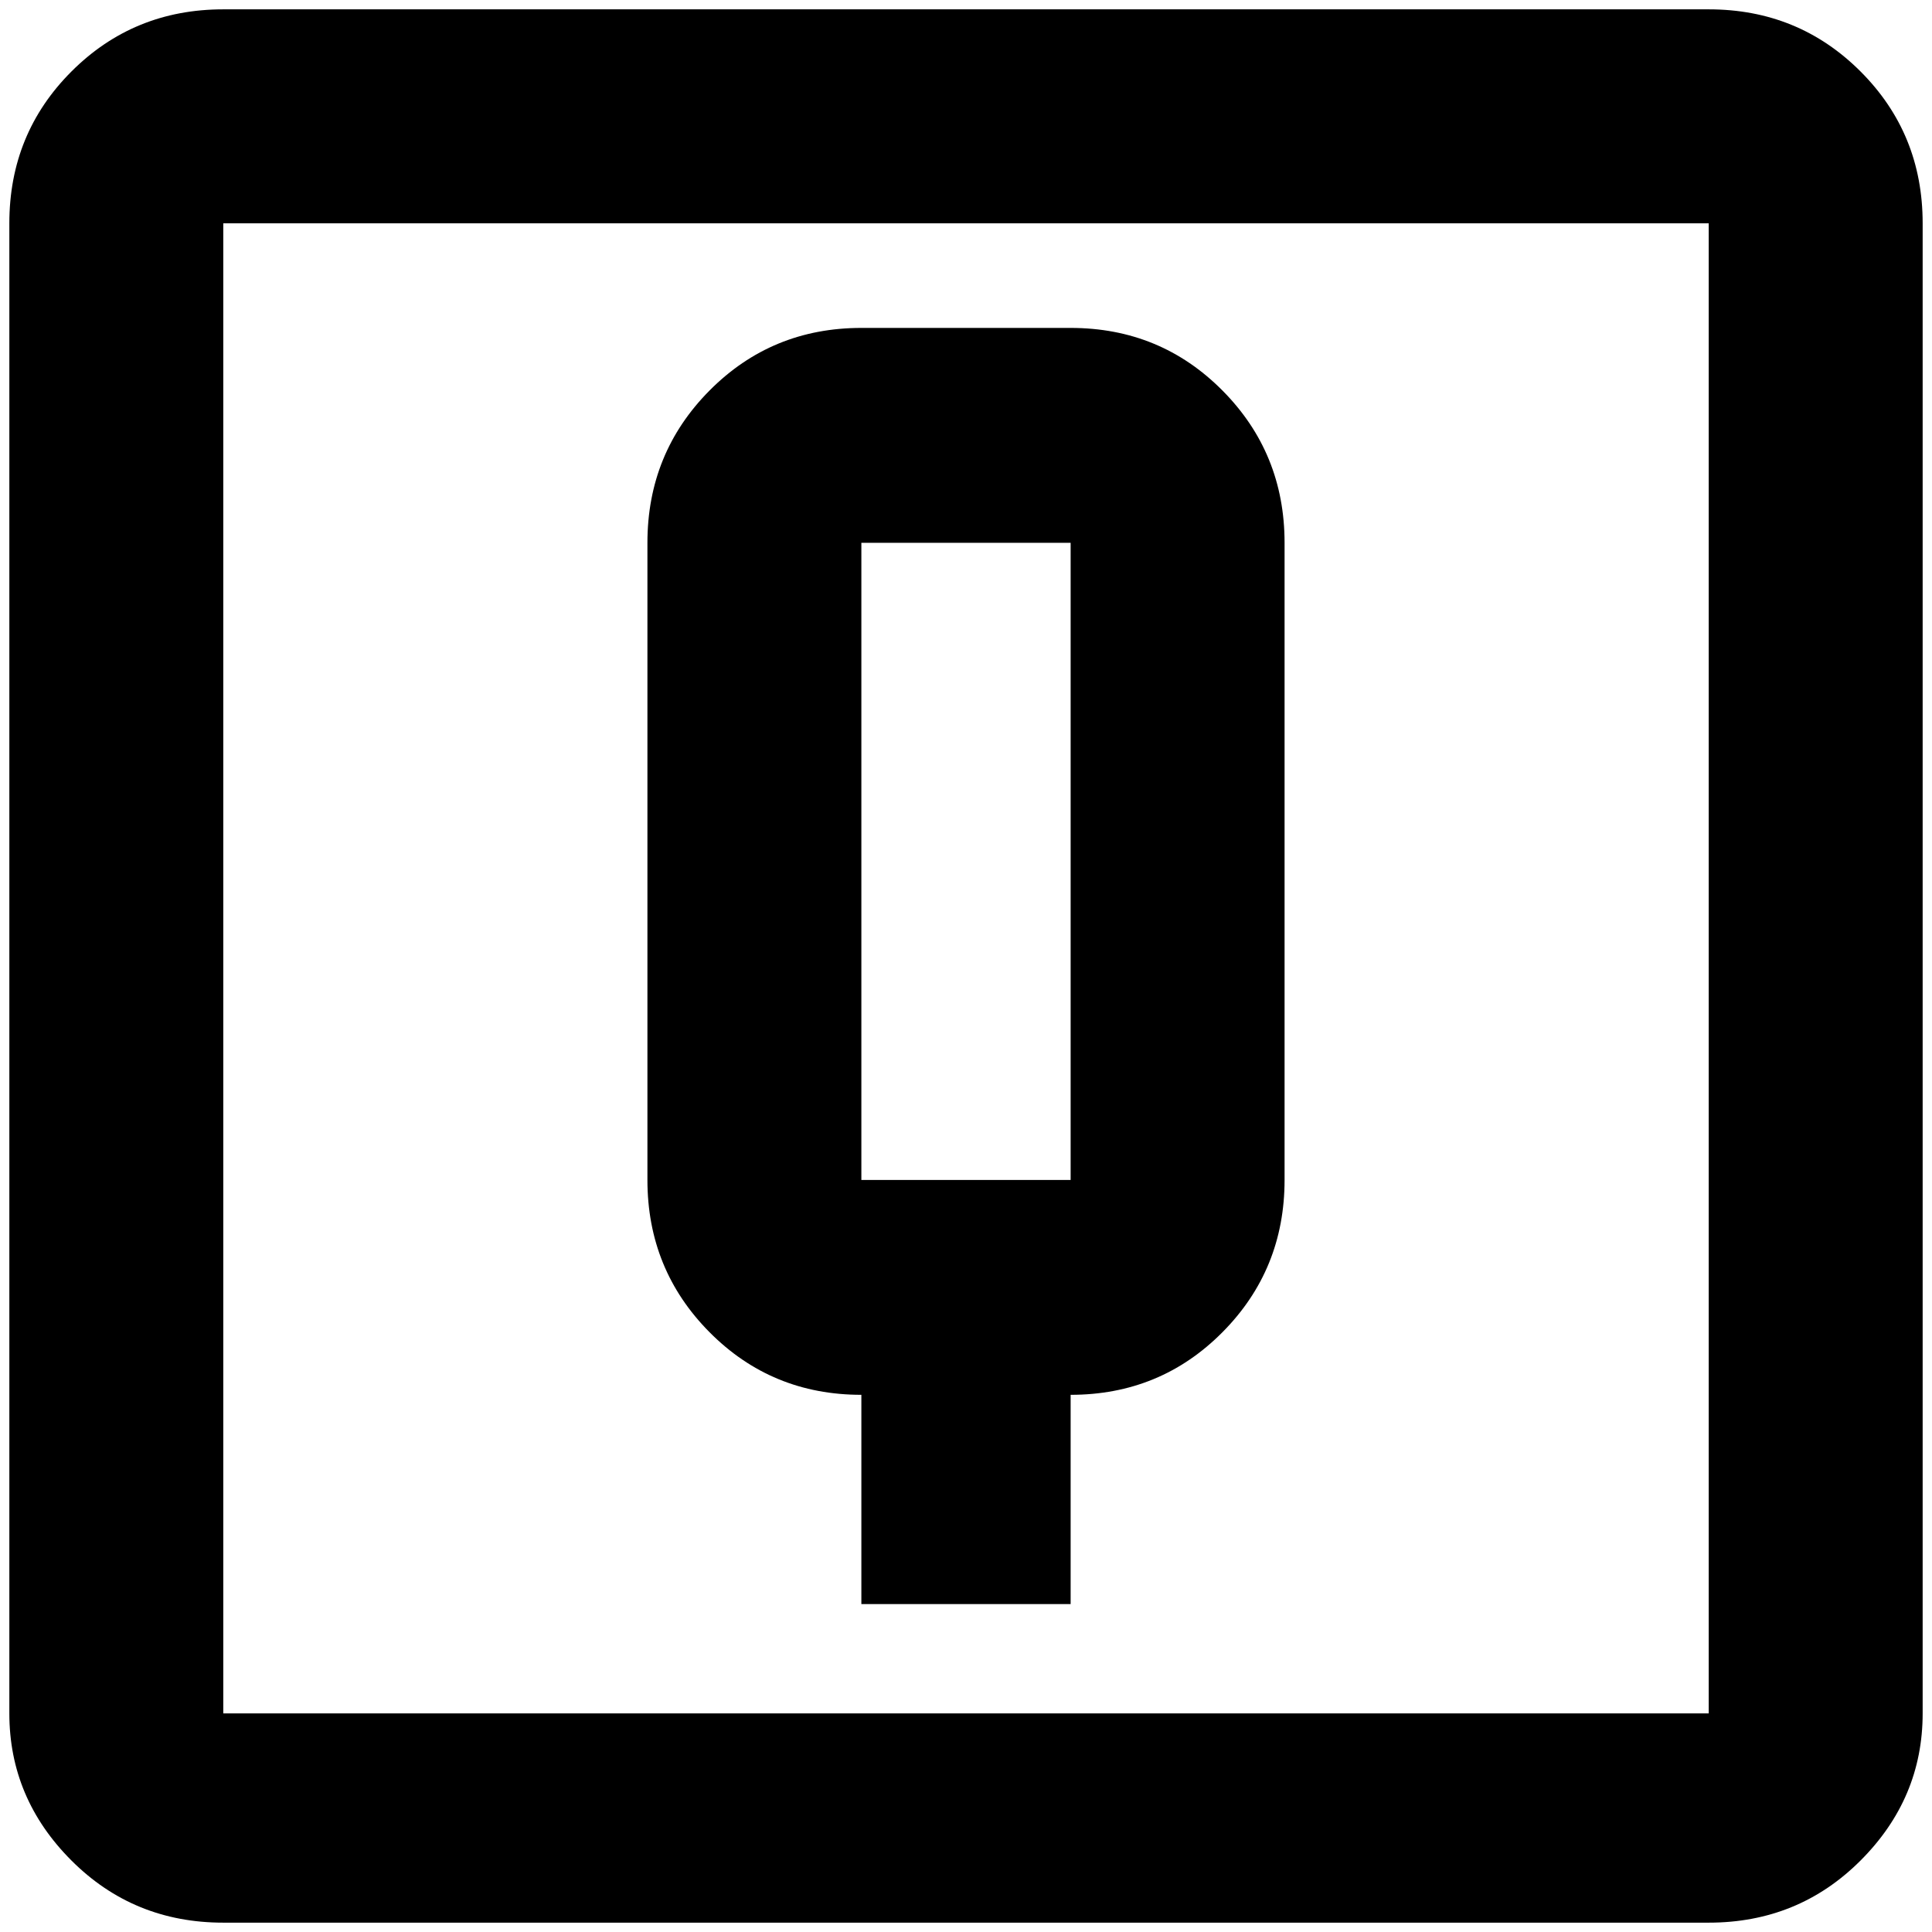 <?xml version="1.0" standalone="no"?>
<!DOCTYPE svg PUBLIC "-//W3C//DTD SVG 1.1//EN" "http://www.w3.org/Graphics/SVG/1.1/DTD/svg11.dtd" >
<svg xmlns="http://www.w3.org/2000/svg" xmlns:xlink="http://www.w3.org/1999/xlink" version="1.1" width="2048" height="2048" viewBox="-10 0 2068 2048">
   <path fill="currentColor"
d="M229 0h1590q96 0 162.5 66.5t66.5 162.5v1595q0 91 -66.5 157.5t-162.5 66.5h-1590q-96 0 -162.5 -66.5t-66.5 -157.5v-1595q0 -96 66.5 -162.5t162.5 -66.5zM229 229v1595h1590v-1595h-1590zM912 341h224q96 0 162.5 67t66.5 163v682q0 96 -66.5 163t-162.5 67v224h-224
v-224q-96 0 -162.5 -67t-66.5 -163v-682q0 -96 66.5 -163t162.5 -67zM912 571v682h224v-682h-224z" />
</svg>

